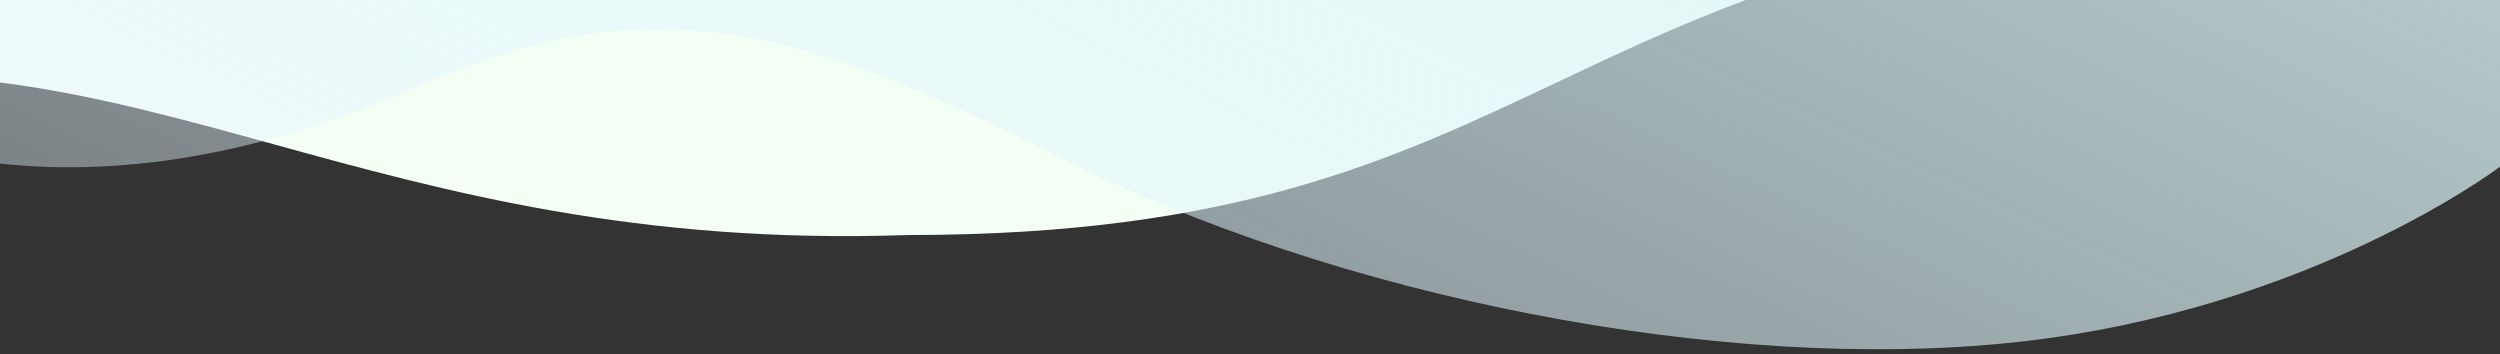 <svg width="1440" height="204" viewBox="0 0 1440 204" fill="none" xmlns="http://www.w3.org/2000/svg"><rect x="0" y="0" width="1440" height="204" fill="#333333" stroke="none"/><g clip-path="url(#clip0)"><path fill-rule="evenodd" clip-rule="evenodd" d="M1005.47 0c-39.729 14.837-74.291 31.175-108.219 47.213-95.786 45.277-186.52 88.167-374.257 88.167-156.235 5.359-266.515-25.039-365.491-52.32C103.513 68.18 52.887 54.224 0 47.506V0h1005.47z" fill="url(#paint0_linear)"/><path d="M1440 96V0H0v94.221c74.548 8.013 154.453-6.678 239.715-44.074C367.607-5.946 450.727 9.43 609.614 90.214 768.5 171 992.5 215.5 1162 197c169.5-18.5 278-101 278-101z" fill="url(#paint1_linear)" opacity=".8"/></g><defs><linearGradient id="paint0_linear" x1="1499.25" y1="-164" x2="1499.25" y2="113.735" gradientUnits="userSpaceOnUse"><stop stop-color="#EBFFEF"/><stop offset=".542" stop-color="#F4FFF6"/></linearGradient><linearGradient id="paint1_linear" x1="1846.5" y1="134.5" x2="1508.25" y2="848.762" gradientUnits="userSpaceOnUse"><stop stop-color="#D8F4F3"/><stop offset="1" stop-color="#E5F5FF" stop-opacity=".5"/></linearGradient><clipPath id="clip0"><path fill="#fff" d="M0 0h1440v204H0z"/></clipPath></defs></svg>